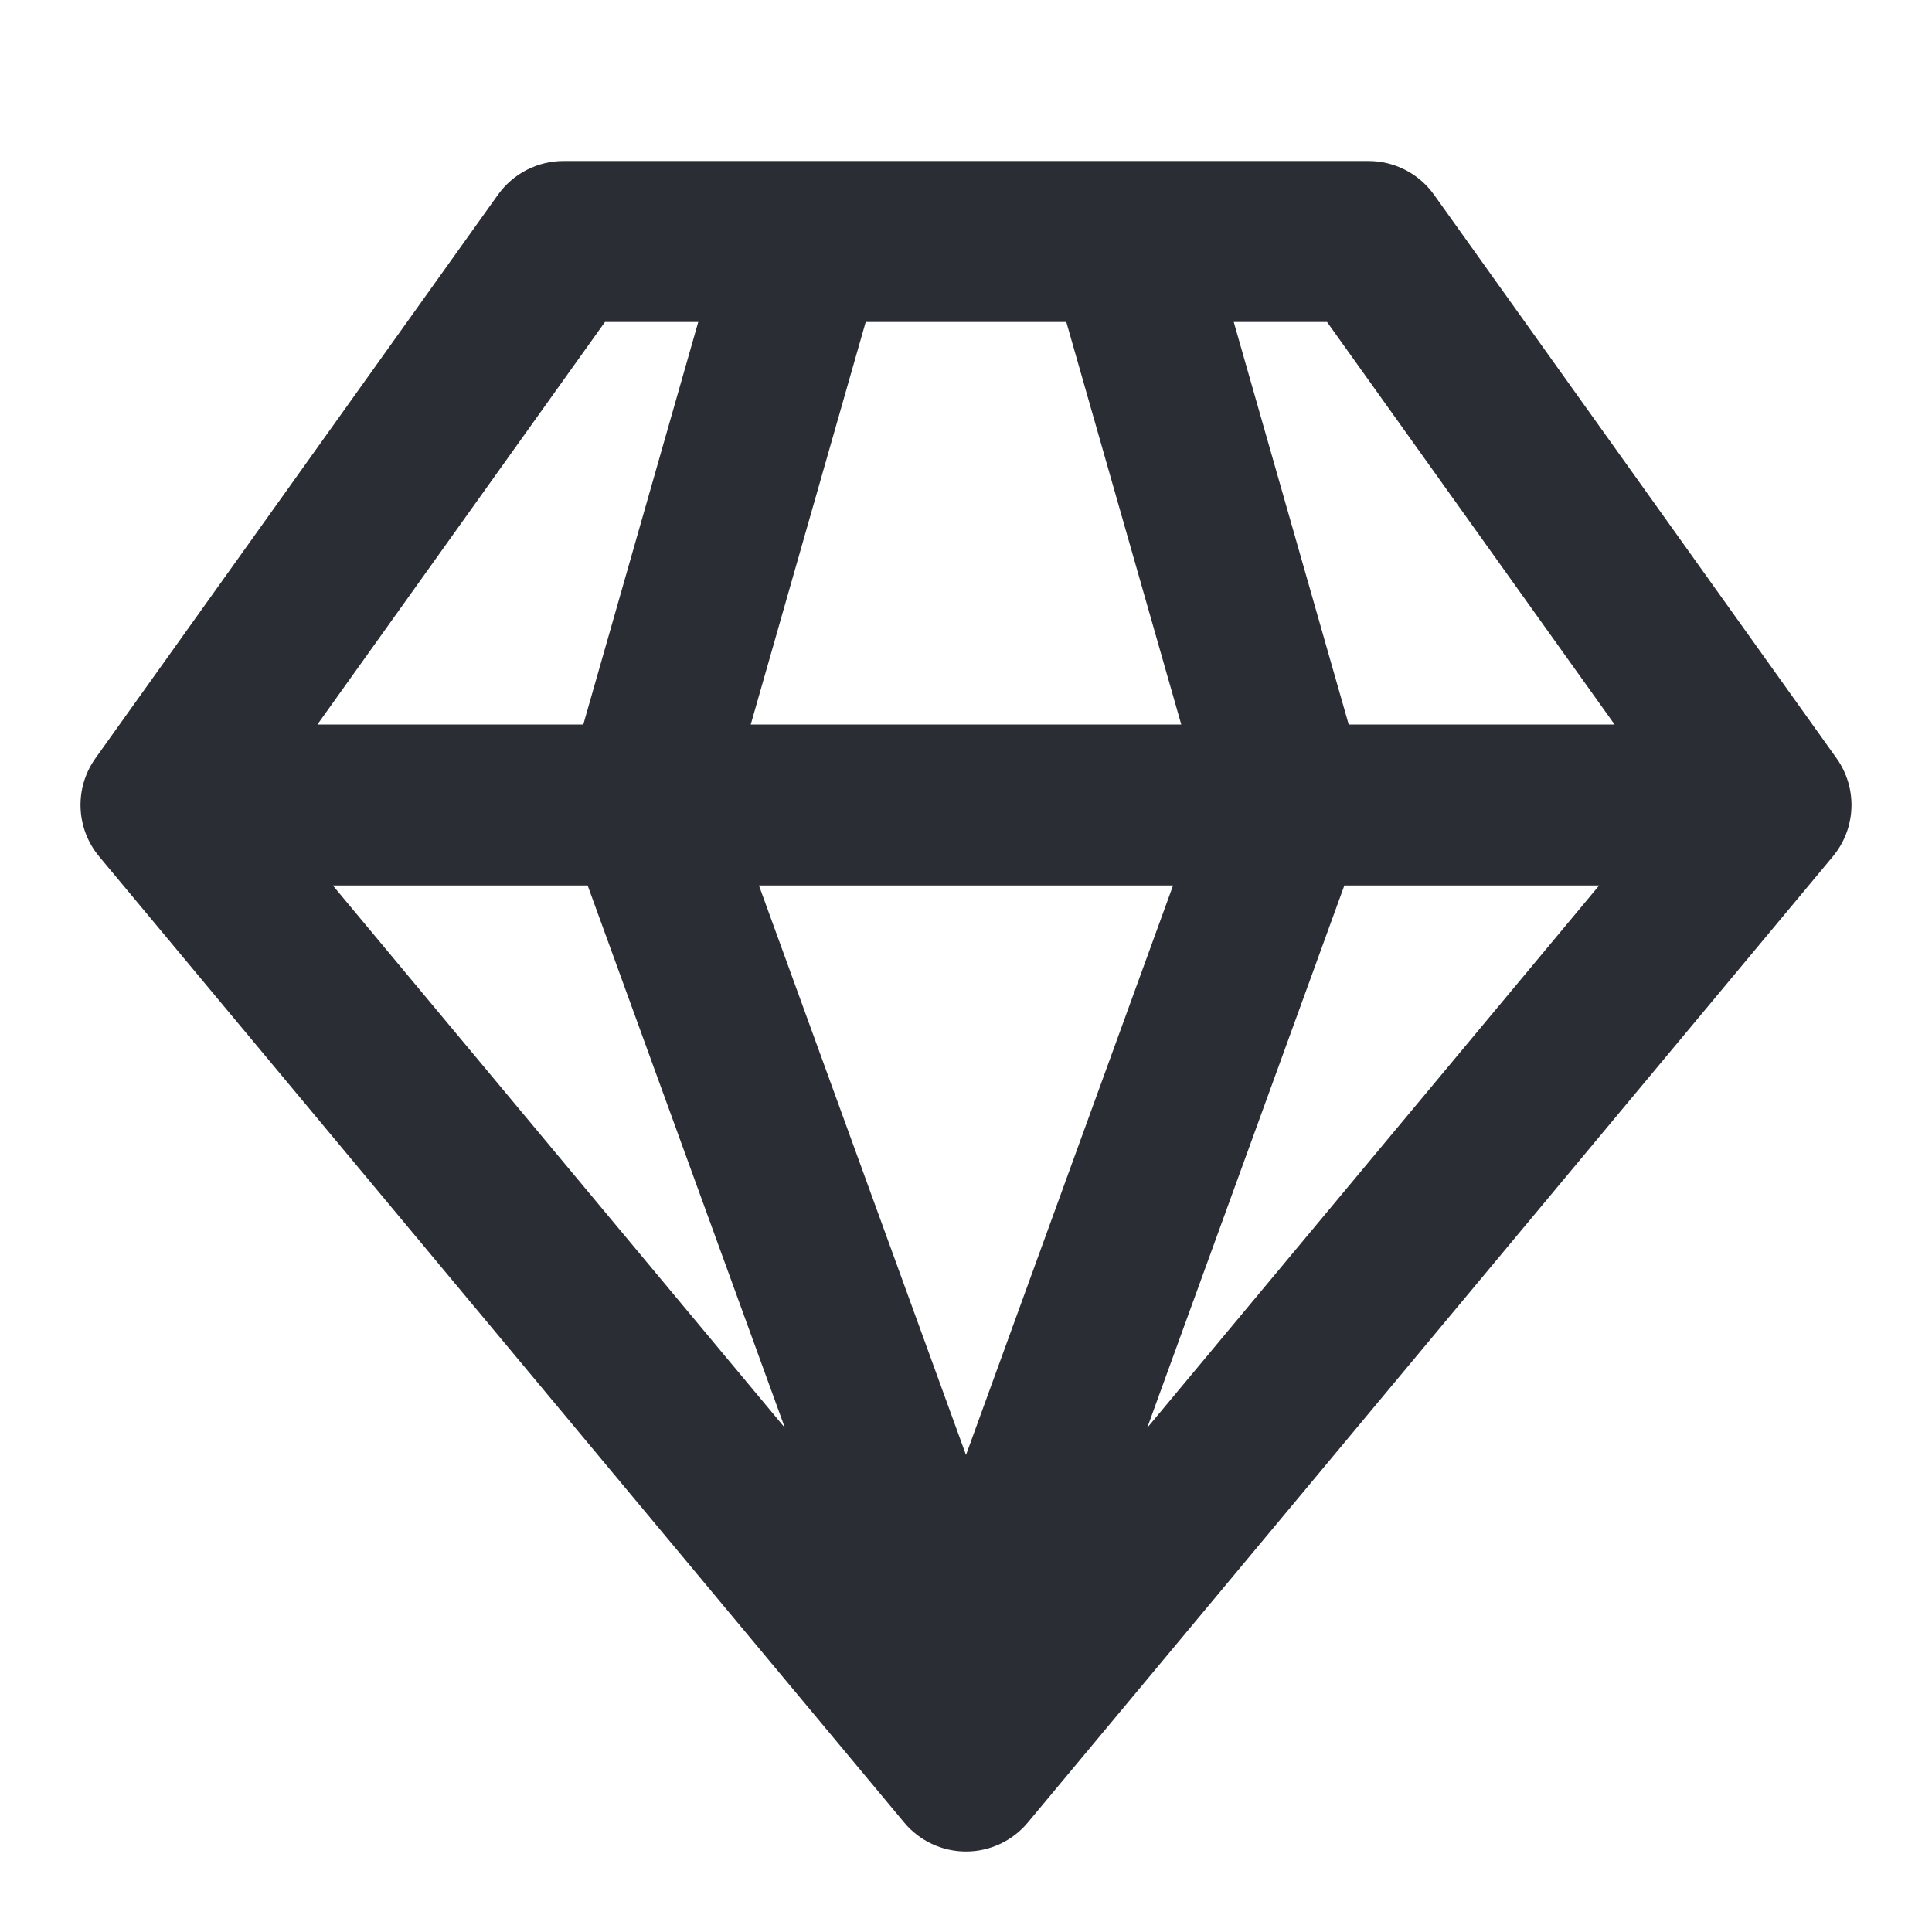 <svg width="24" height="24" viewBox="0 0 24 24" fill="none" xmlns="http://www.w3.org/2000/svg">
<path fill-rule="evenodd" clip-rule="evenodd" d="M7 2C6.677 2 6.374 2.156 6.186 2.419L1.186 9.419C0.922 9.789 0.941 10.291 1.232 10.64L11.232 22.64C11.422 22.868 11.703 23 12 23C12.297 23 12.578 22.868 12.768 22.64L22.768 10.64C23.059 10.291 23.078 9.789 22.814 9.419L17.814 2.419C17.626 2.156 17.323 2 17 2H7ZM3.943 9L7.515 4H8.674L7.246 9H3.943ZM9.326 9L10.754 4H13.246L14.674 9H9.326ZM14.572 11H9.428L12 18.074L14.572 11ZM14.251 17.737L16.7 11H19.865L14.251 17.737ZM16.754 9L15.326 4H16.485L20.057 9H16.754ZM4.135 11H7.3L9.75 17.737L4.135 11Z" fill="#2B2D34"/>
</svg>
